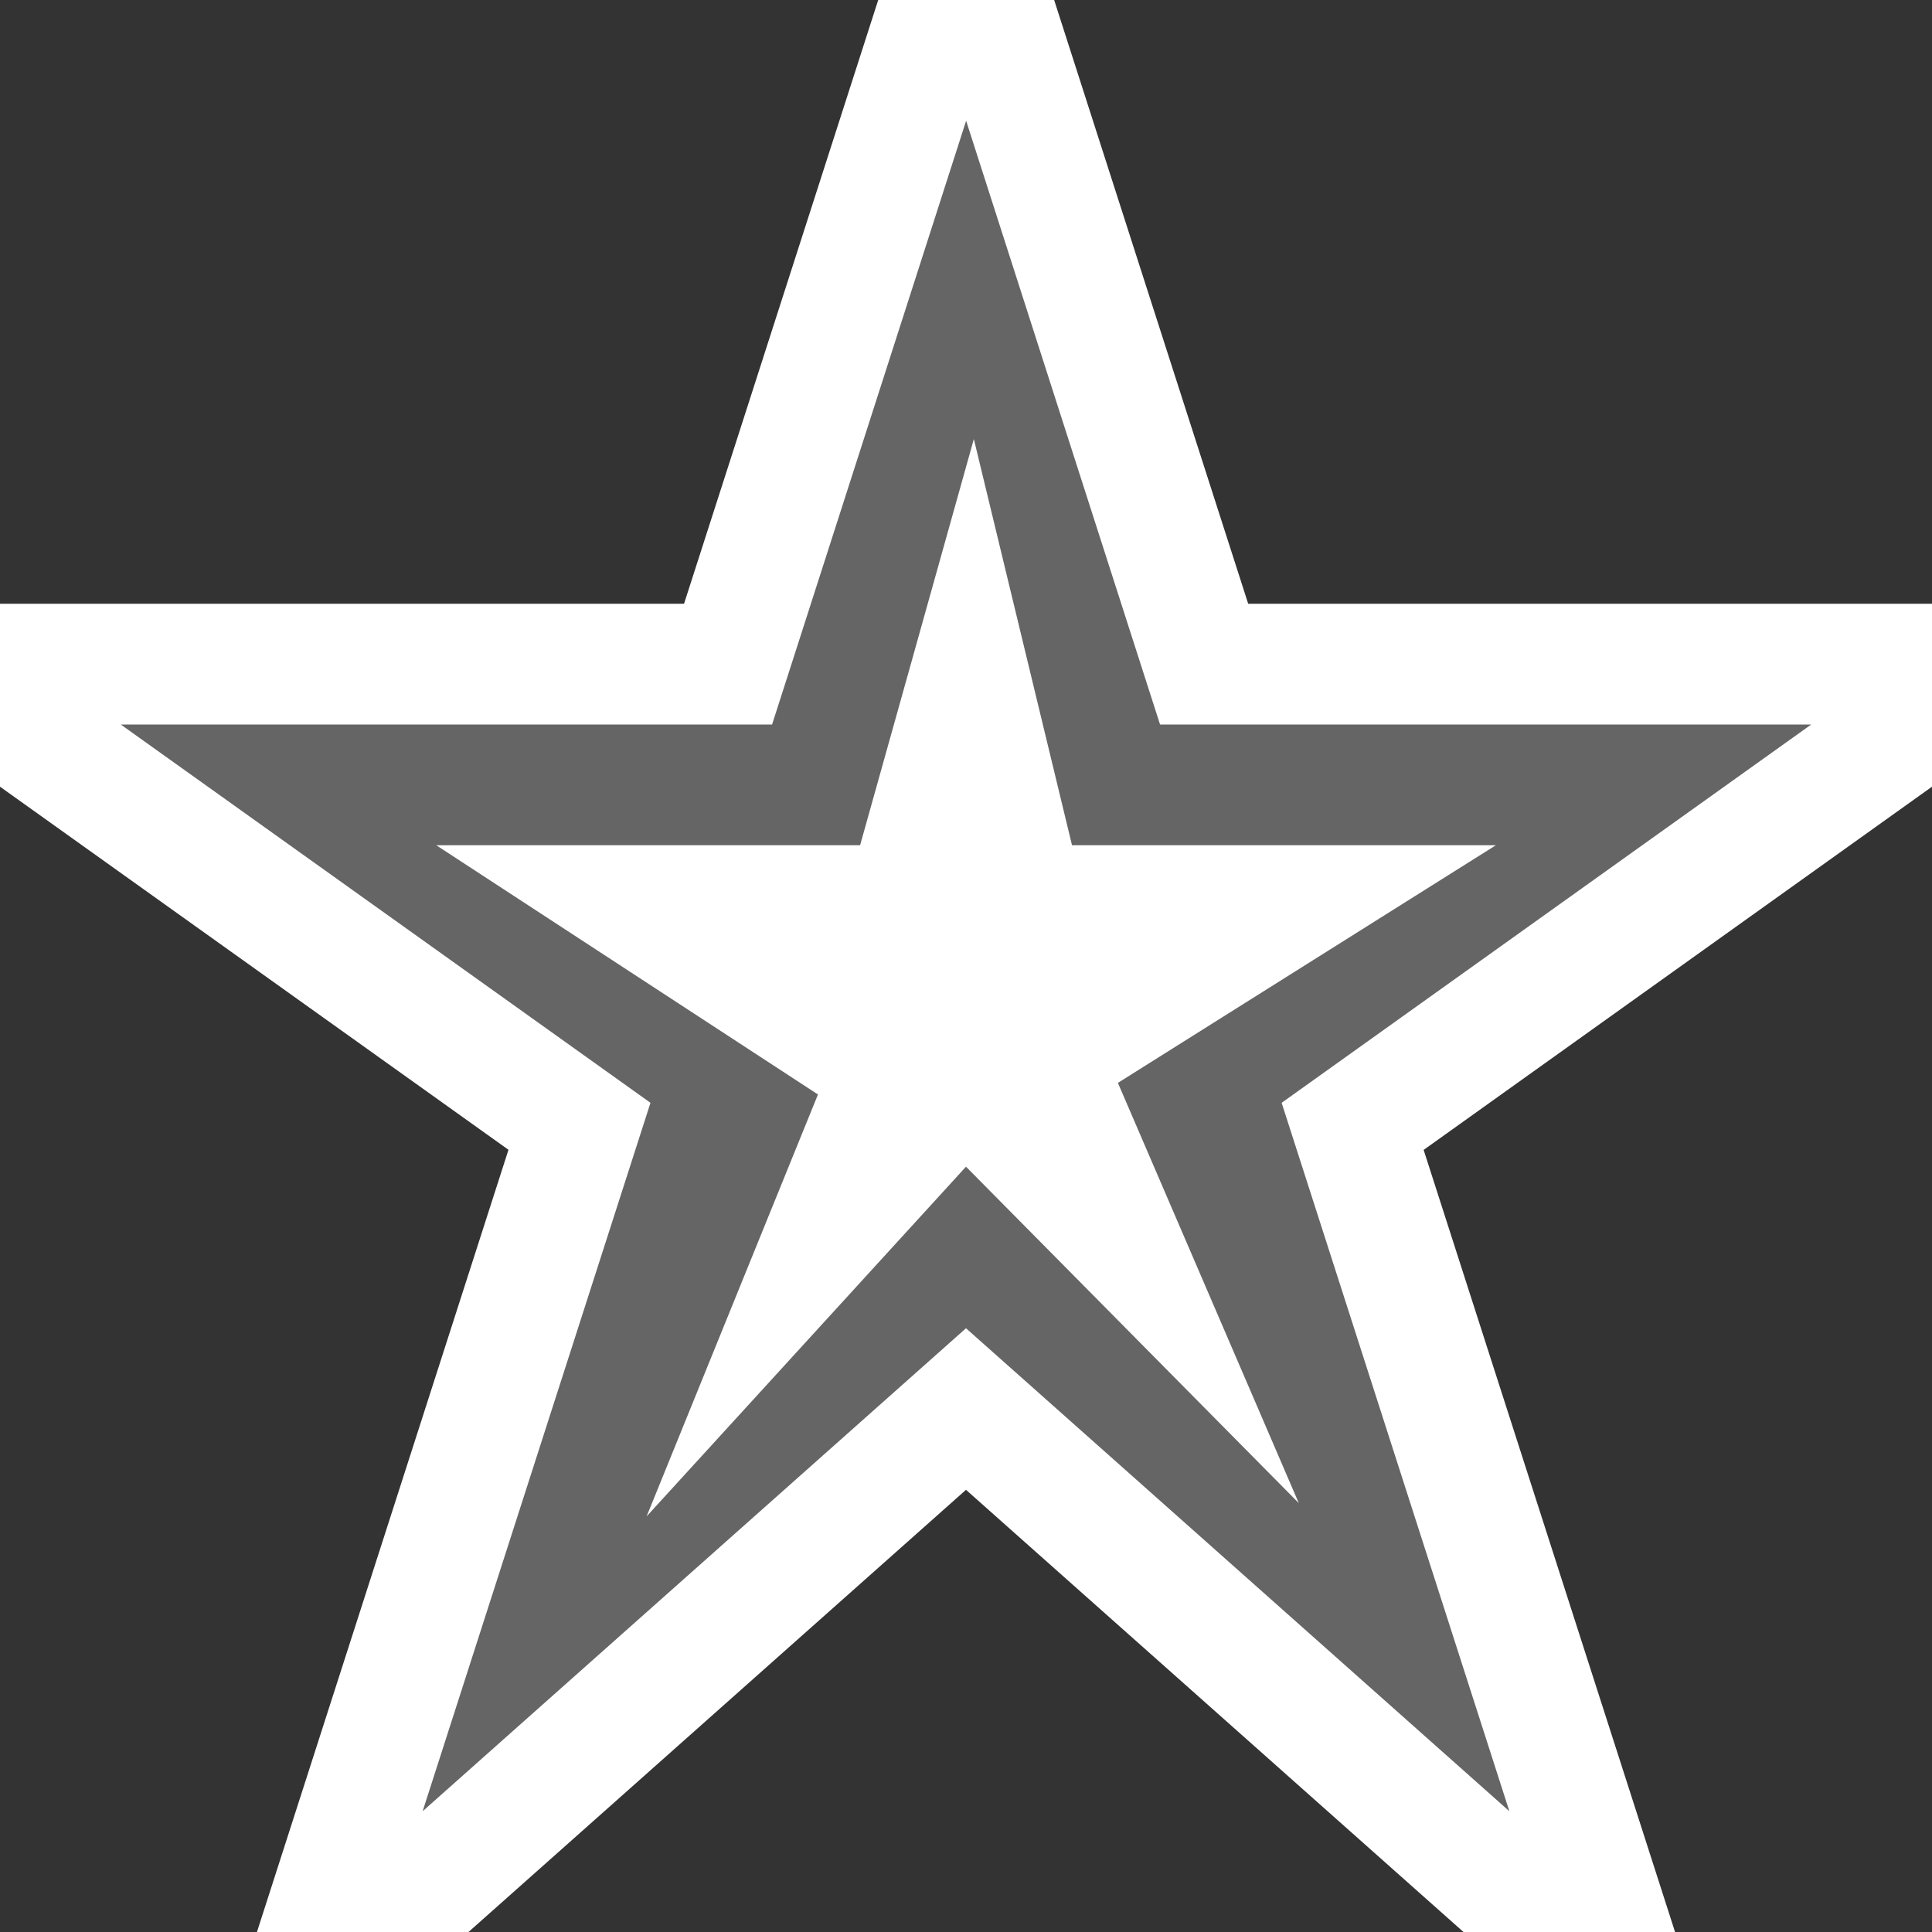 <svg xmlns="http://www.w3.org/2000/svg" width="16" height="16"><rect width="100%" height="100%" fill="#333333" stroke="none"/><style type="text/css">.icon-canvas-transparent{opacity:0;fill:#F6F6F6;} .icon-white{fill:#FFFFFF;} .icon-vso-bg{fill:#656565;}</style><path class="icon-canvas-transparent" d="M16 16h-16v-16h16v16z" id="canvas"/><path class="icon-white" d="M4.211 9.522l-4.211-3.007v-1.515h5.665l1.608-5h1.457l1.607 5h5.663v1.515l-4.21 3.008 2.082 6.477h-1.752l-4.12-3.662-4.12 3.662h-1.752l2.083-6.478z" id="outline"/><path class="icon-vso-bg" d="M15 6h-5.393l-1.606-5-1.607 5h-5.394l4.387 3.133-1.887 5.867 4.5-4 4.5 4-1.886-5.867 4.386-3.133zm-7 3.662l-2.645 2.896 1.419-3.494-3.161-2.064h3.51l.942-3.364.813 3.364h3.51l-3.13 1.968 1.498 3.48-2.756-2.786z" id="iconBg"/></svg>